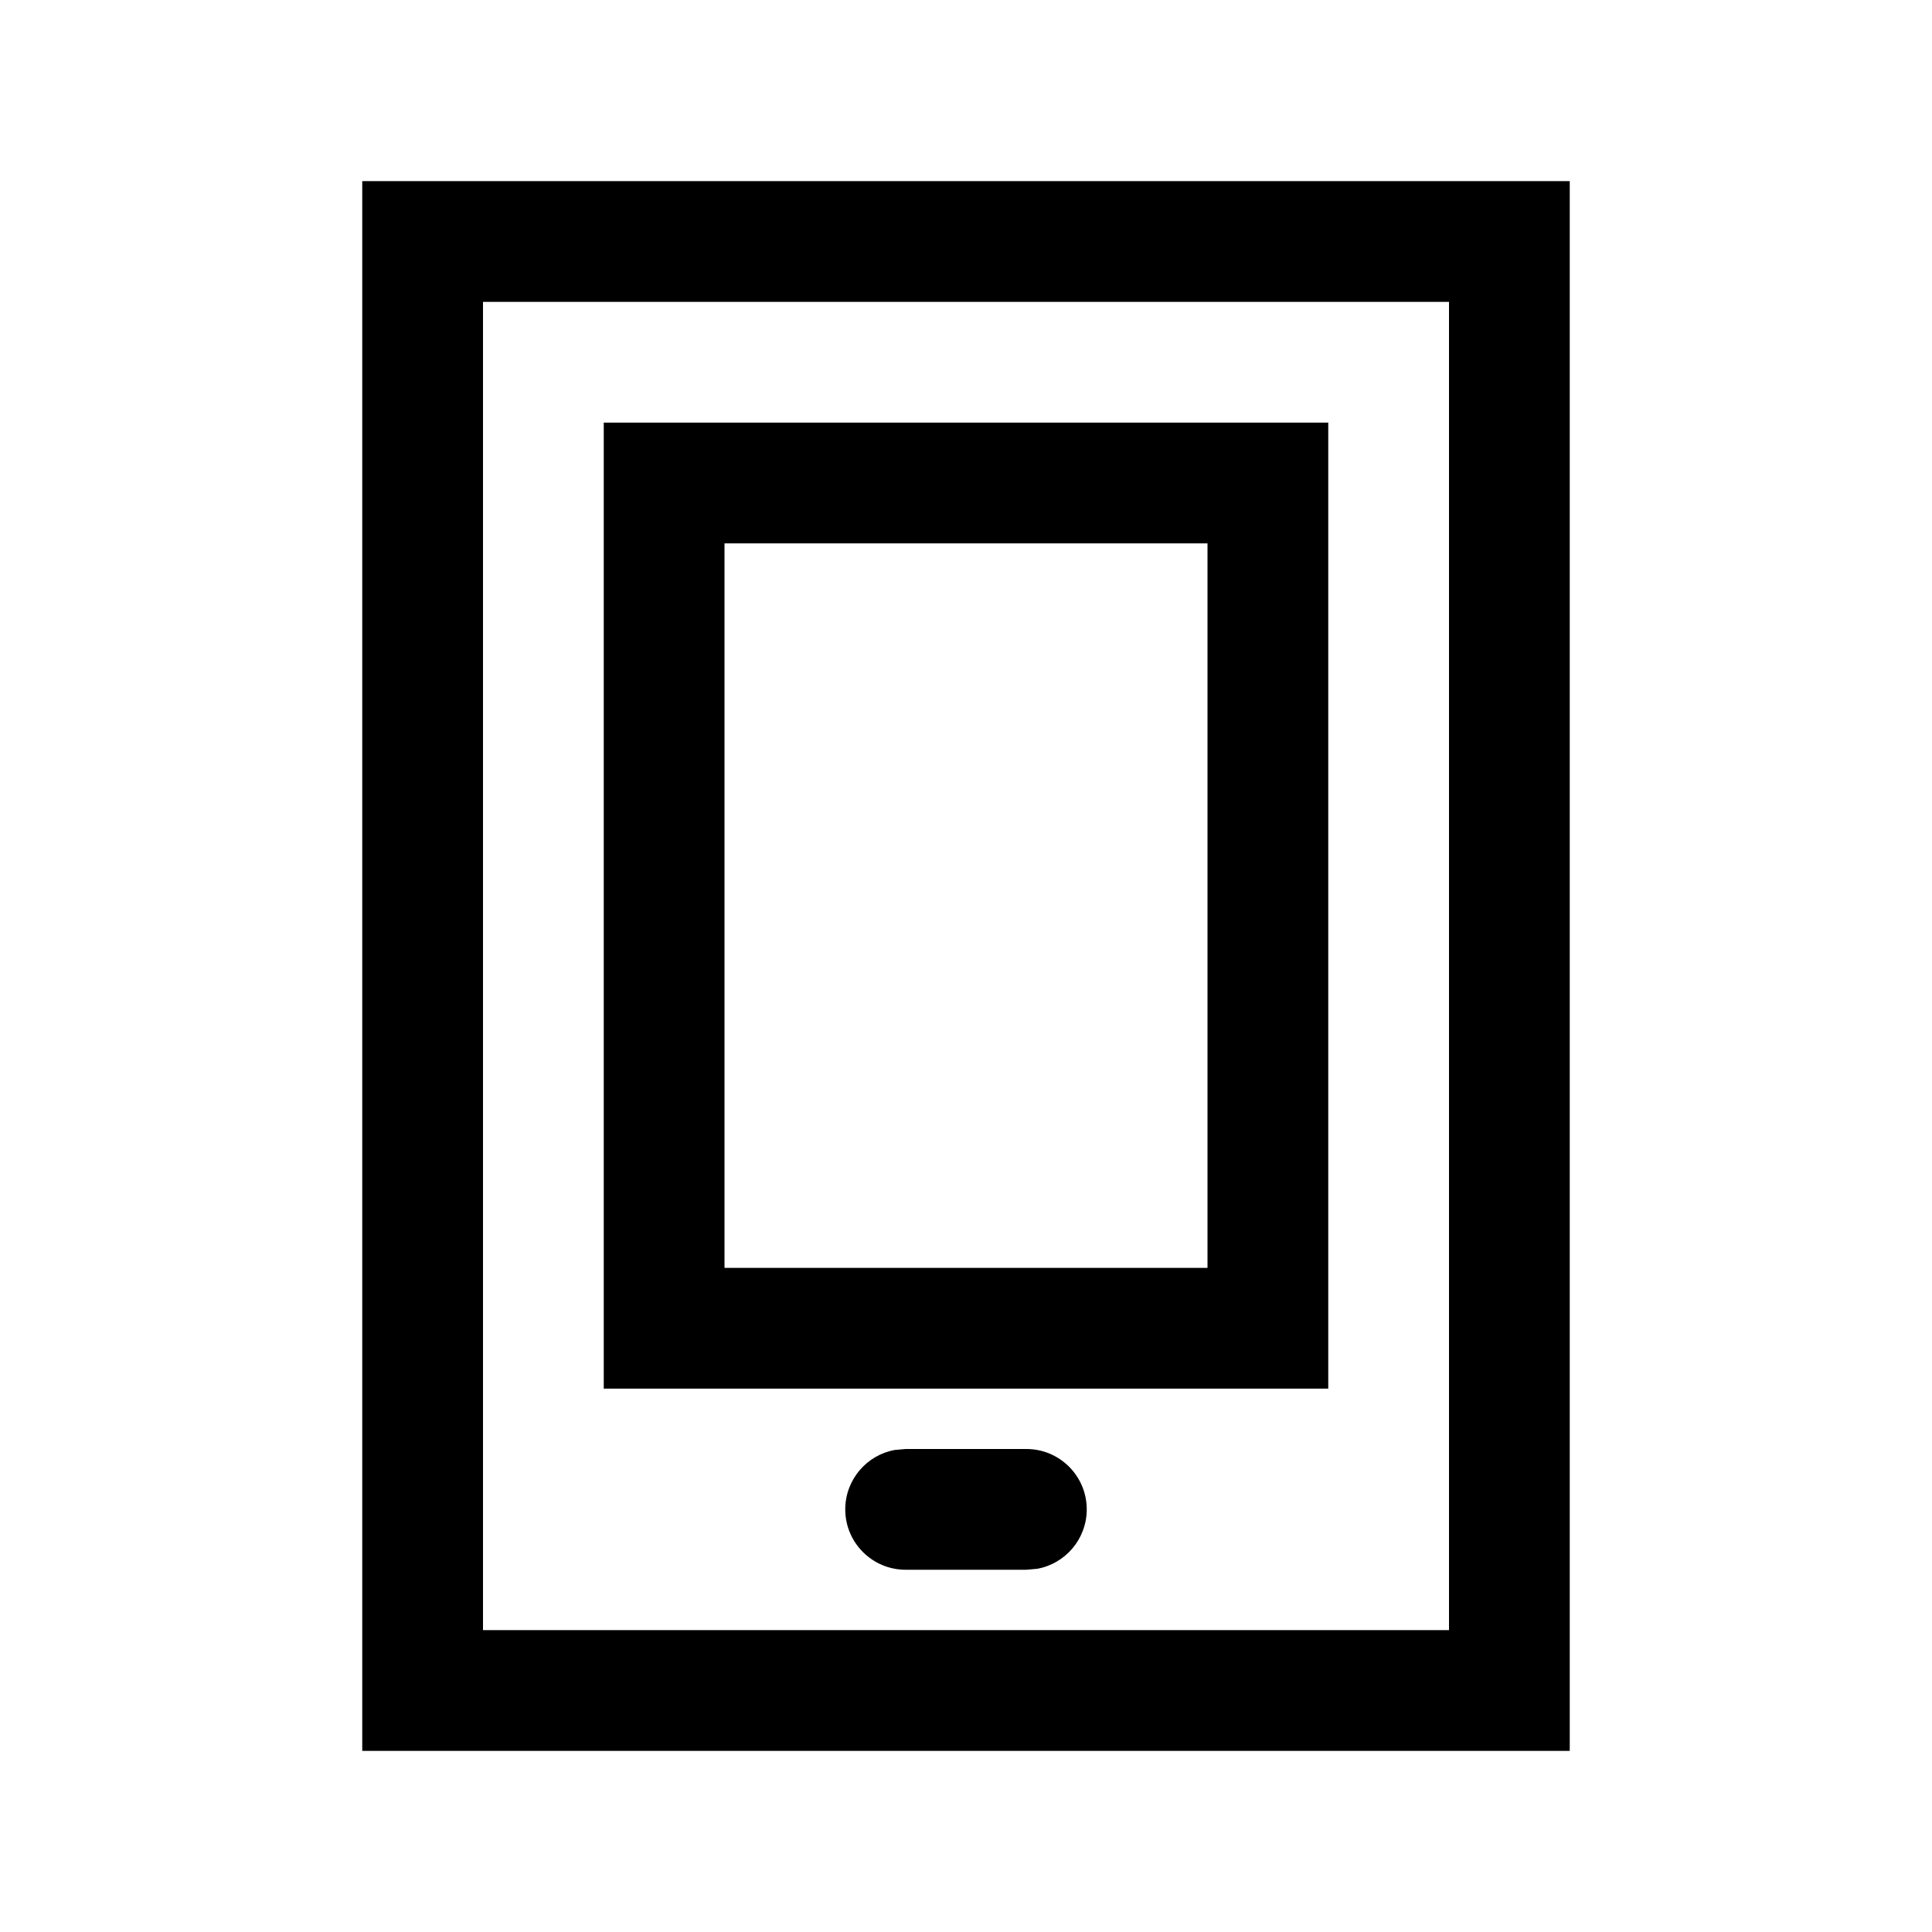 <svg width="16" height="16" viewBox="0 0 16 16" fill="none" xmlns="http://www.w3.org/2000/svg">
<path d="M11 11.5V3.5H5V11.5H11ZM6 4.5H10V10.5H6V4.5Z" fill="black"/>
<path d="M9 12.5C9 12.224 8.776 12 8.5 12H7.5L7.41 12.008C7.177 12.05 7 12.255 7 12.5C7 12.776 7.224 13 7.5 13H8.5L8.59 12.992C8.823 12.95 9 12.745 9 12.5Z" fill="black"/>
<path d="M13 14.5V1.5H3V14.5H13ZM4 2.5H12V13.5H4V2.5Z" fill="black"/>
</svg>
